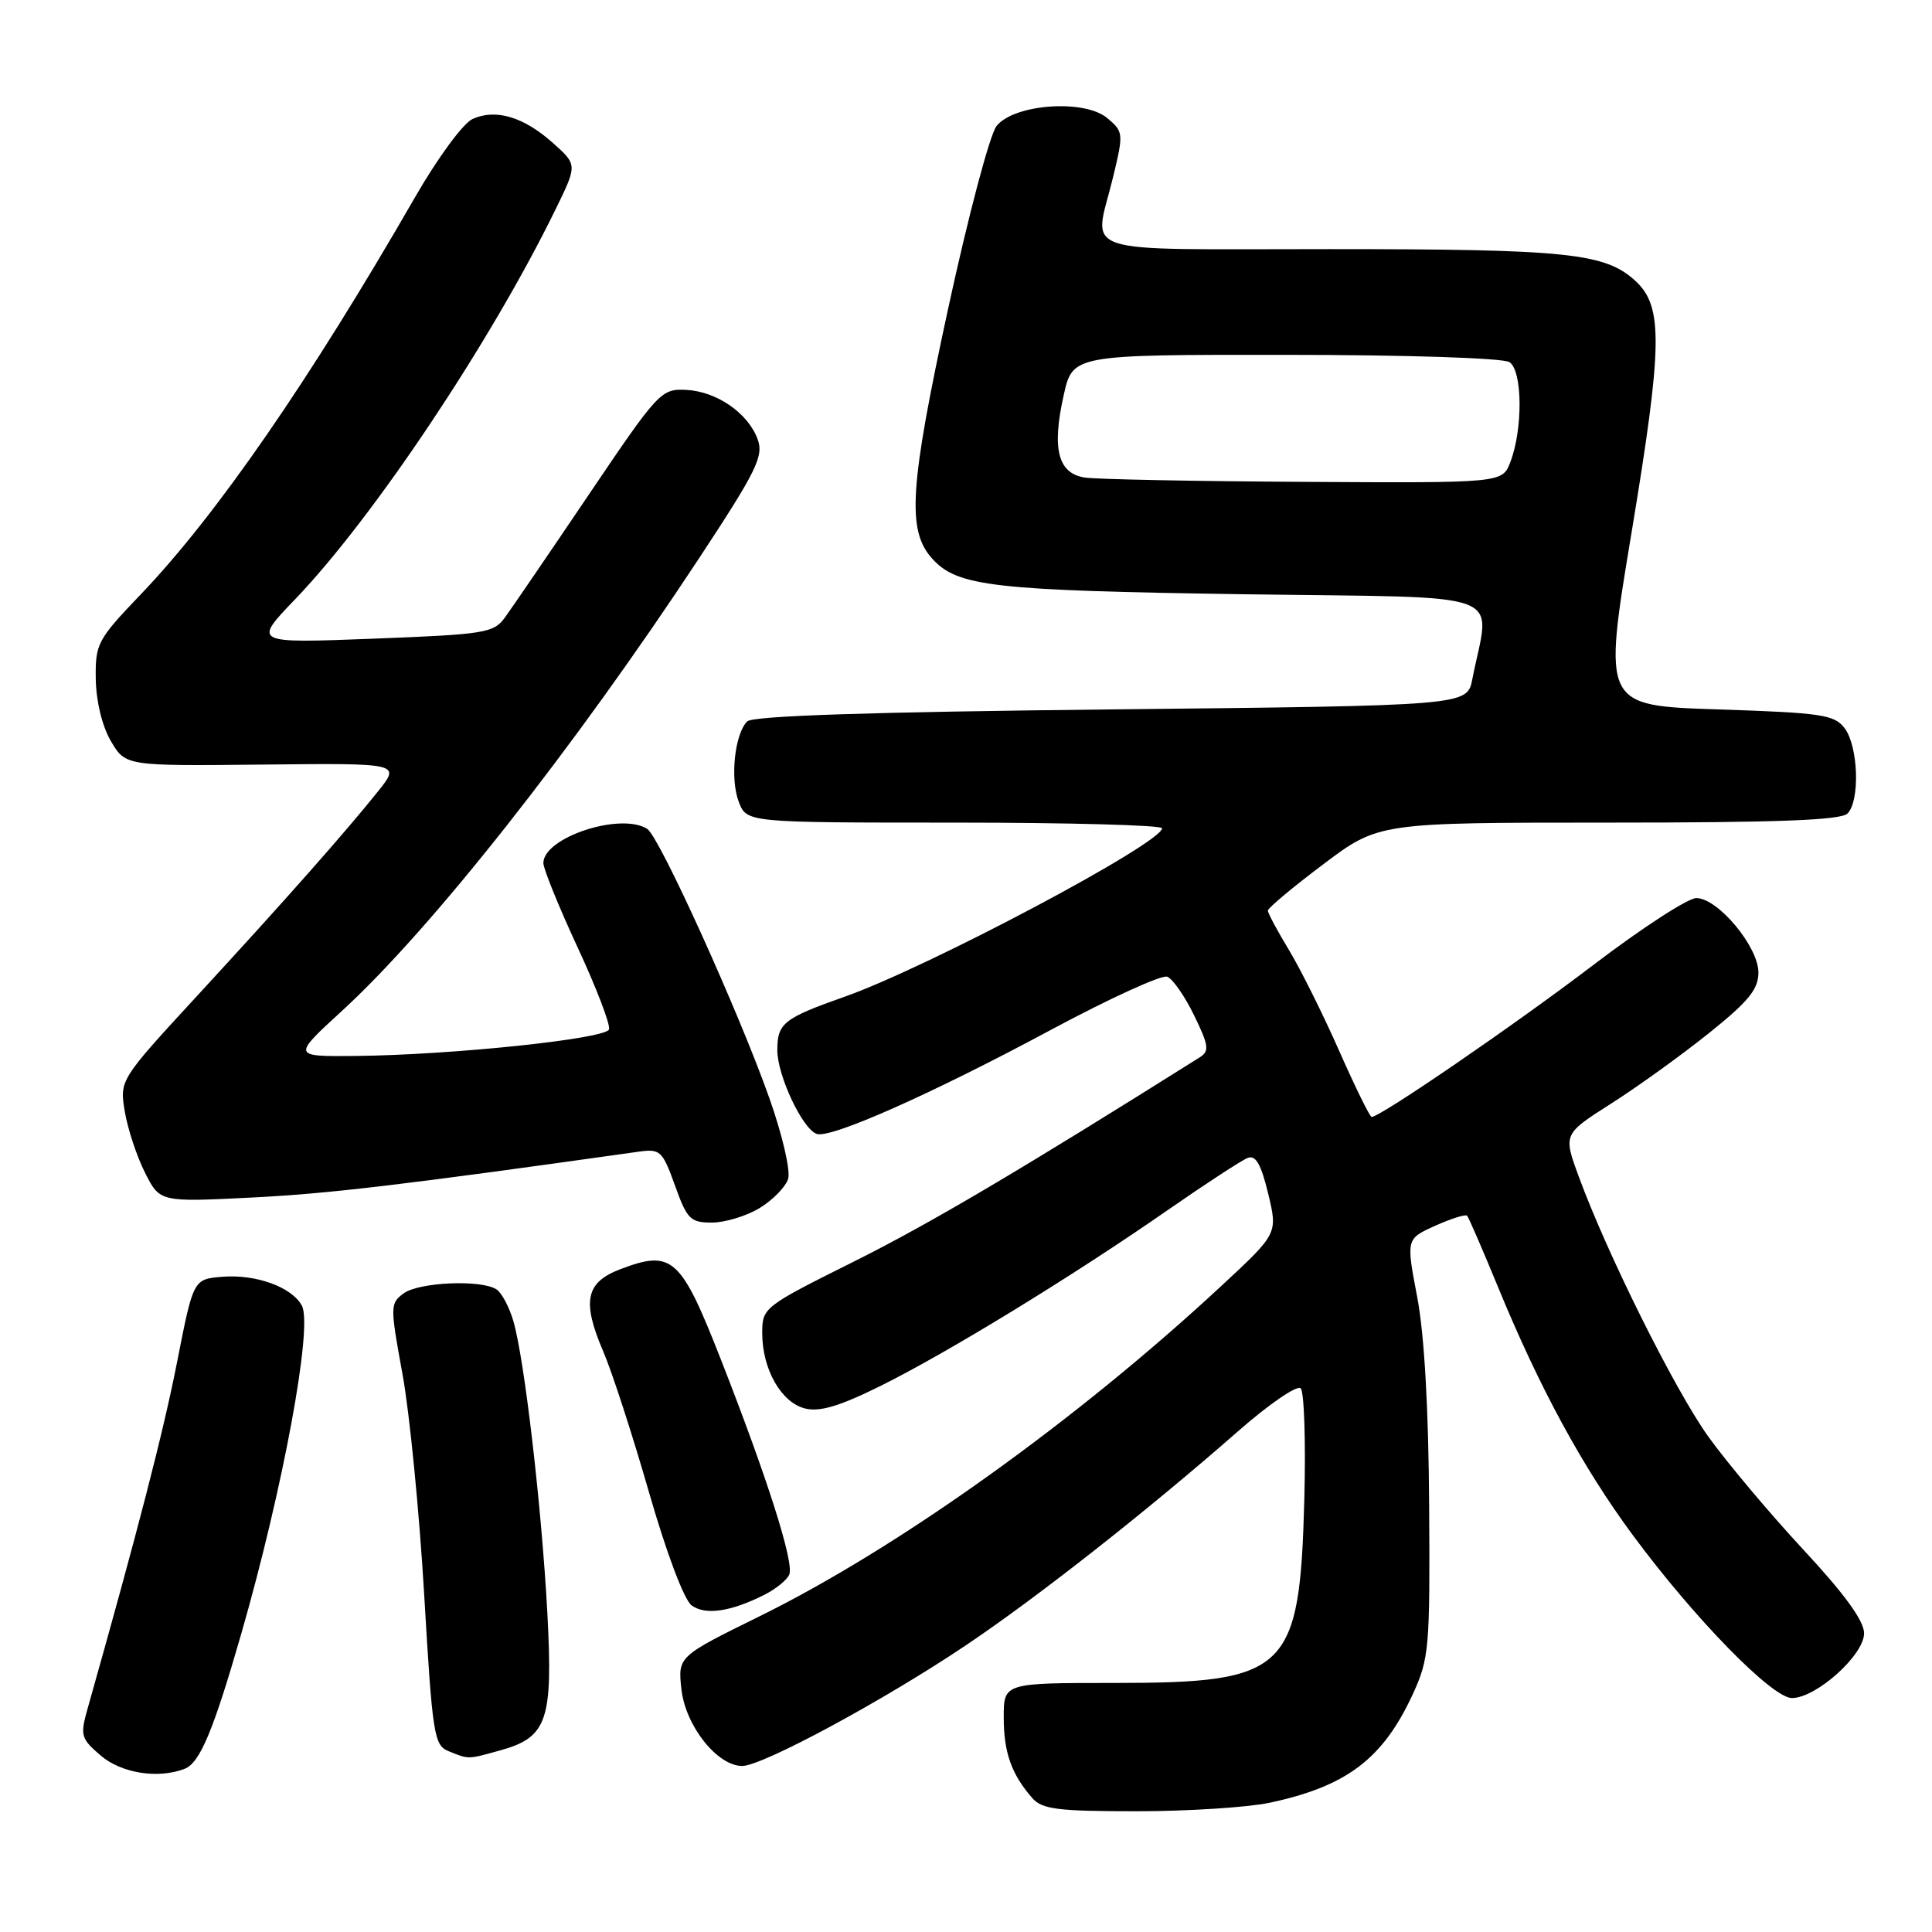 <?xml version="1.0" encoding="UTF-8" standalone="no"?>
<!DOCTYPE svg PUBLIC "-//W3C//DTD SVG 1.1//EN" "http://www.w3.org/Graphics/SVG/1.1/DTD/svg11.dtd" >
<svg xmlns="http://www.w3.org/2000/svg" xmlns:xlink="http://www.w3.org/1999/xlink" version="1.1" viewBox="0 0 256 256">
 <g >
 <path fill="currentColor"
d=" M 168.20 238.88 C 178.43 236.71 183.25 233.06 187.20 224.49 C 189.37 219.78 189.49 218.40 189.37 199.50 C 189.29 186.59 188.73 176.78 187.78 171.83 C 186.32 164.16 186.32 164.16 190.17 162.42 C 192.29 161.47 194.19 160.87 194.40 161.09 C 194.61 161.32 196.44 165.55 198.48 170.50 C 203.97 183.87 209.73 194.46 216.39 203.46 C 224.54 214.48 234.82 225.00 237.44 225.00 C 240.65 225.00 247.00 219.31 247.00 216.42 C 247.00 214.77 244.42 211.21 238.87 205.25 C 234.41 200.44 228.77 193.72 226.34 190.33 C 221.88 184.08 212.97 166.19 209.19 155.89 C 207.13 150.28 207.13 150.28 213.50 146.22 C 217.01 143.99 222.83 139.79 226.44 136.90 C 231.69 132.69 233.00 131.09 233.00 128.86 C 233.00 125.44 227.63 119.00 224.77 119.00 C 223.66 119.00 217.52 122.99 211.13 127.86 C 200.76 135.76 182.91 148.00 181.75 148.00 C 181.51 148.00 179.58 144.06 177.45 139.25 C 175.33 134.44 172.33 128.43 170.80 125.89 C 169.26 123.35 168.00 121.00 168.00 120.66 C 168.00 120.32 171.30 117.56 175.34 114.52 C 182.68 109.00 182.68 109.00 213.14 109.00 C 235.50 109.00 243.92 108.68 244.80 107.80 C 246.48 106.12 246.24 98.90 244.43 96.50 C 243.07 94.70 241.42 94.45 227.65 94.00 C 212.38 93.50 212.38 93.50 216.20 70.50 C 220.31 45.72 220.39 40.63 216.71 37.23 C 212.70 33.53 207.71 33.01 176.25 33.01 C 141.84 33.00 144.94 34.02 147.48 23.50 C 148.89 17.67 148.87 17.45 146.72 15.65 C 143.71 13.11 134.42 13.77 132.06 16.68 C 131.16 17.79 128.30 28.60 125.61 41.00 C 120.51 64.56 120.15 70.30 123.53 74.03 C 126.87 77.72 131.56 78.25 164.78 78.74 C 200.80 79.26 197.43 78.01 195.09 90.00 C 194.41 93.50 194.41 93.50 147.25 94.00 C 115.29 94.34 99.75 94.85 99.01 95.59 C 97.34 97.26 96.72 103.19 97.89 106.25 C 98.95 109.00 98.95 109.00 126.48 109.00 C 141.61 109.00 153.99 109.34 153.98 109.75 C 153.93 111.74 123.07 128.12 112.00 132.04 C 103.81 134.93 103.00 135.58 103.00 139.16 C 103.00 142.52 106.34 149.61 108.22 150.25 C 110.09 150.89 123.45 144.95 139.37 136.40 C 147.05 132.28 153.93 129.14 154.66 129.42 C 155.39 129.70 157.00 132.01 158.23 134.55 C 160.17 138.53 160.27 139.28 158.99 140.09 C 135.14 155.09 123.25 162.11 113.25 167.11 C 101.14 173.15 101.00 173.26 101.00 176.66 C 101.00 181.42 103.51 185.84 106.67 186.63 C 108.60 187.12 111.25 186.33 116.64 183.66 C 125.51 179.27 142.19 169.06 154.69 160.37 C 159.75 156.86 164.54 153.73 165.33 153.43 C 166.39 153.02 167.10 154.27 168.04 158.16 C 169.31 163.45 169.31 163.45 161.90 170.33 C 142.66 188.21 119.07 205.09 100.66 214.16 C 89.82 219.50 89.82 219.50 90.29 223.83 C 90.83 228.69 95.04 234.00 98.35 234.00 C 101.02 234.00 117.14 225.30 127.97 218.02 C 137.47 211.64 152.04 200.18 164.00 189.69 C 168.12 186.07 171.88 183.49 172.35 183.96 C 172.81 184.42 173.03 191.03 172.83 198.65 C 172.22 221.49 170.66 223.00 147.60 223.00 C 133.00 223.00 133.00 223.00 133.00 227.57 C 133.00 232.20 134.02 235.09 136.78 238.25 C 138.08 239.74 140.14 240.00 150.61 240.00 C 157.37 240.00 165.29 239.49 168.20 238.88 Z  M 24.46 234.38 C 26.48 233.60 28.25 229.39 31.94 216.58 C 37.49 197.32 41.48 175.76 40.00 173.01 C 38.68 170.54 33.90 168.81 29.44 169.18 C 25.62 169.50 25.62 169.50 23.46 180.50 C 21.65 189.71 18.29 202.75 11.62 226.35 C 10.60 229.96 10.71 230.35 13.32 232.60 C 16.07 234.96 20.91 235.74 24.46 234.38 Z  M 66.26 231.94 C 72.52 230.21 73.28 227.99 72.53 213.79 C 71.78 199.78 69.50 180.15 68.03 175.07 C 67.48 173.18 66.47 171.28 65.77 170.84 C 63.71 169.53 55.54 169.89 53.50 171.37 C 51.68 172.71 51.68 173.04 53.34 182.12 C 54.28 187.28 55.57 200.43 56.21 211.35 C 57.30 229.90 57.51 231.26 59.44 232.04 C 62.16 233.14 61.94 233.14 66.26 231.94 Z  M 101.30 211.31 C 102.84 210.53 104.32 209.32 104.59 208.62 C 105.22 206.99 101.68 195.87 95.56 180.24 C 90.21 166.57 89.08 165.56 82.21 168.17 C 77.60 169.92 77.08 172.42 79.93 179.07 C 81.09 181.75 83.81 190.14 85.99 197.72 C 88.30 205.75 90.65 212.00 91.64 212.72 C 93.46 214.06 96.82 213.57 101.30 211.31 Z  M 100.66 160.07 C 102.40 159.01 104.10 157.27 104.43 156.21 C 104.77 155.14 103.68 150.43 101.97 145.58 C 97.94 134.16 87.37 110.85 85.76 109.83 C 82.24 107.60 72.00 110.96 72.00 114.36 C 72.00 115.12 74.04 120.15 76.53 125.52 C 79.03 130.89 80.90 135.79 80.70 136.40 C 80.28 137.65 59.91 139.79 47.11 139.92 C 38.71 140.00 38.71 140.00 45.33 133.93 C 57.13 123.12 75.97 99.25 92.56 74.08 C 100.21 62.47 101.20 60.48 100.41 58.25 C 99.16 54.76 94.98 51.86 90.90 51.66 C 87.60 51.50 87.22 51.91 78.00 65.57 C 72.78 73.30 67.78 80.62 66.90 81.83 C 65.40 83.88 64.25 84.06 49.40 84.63 C 33.50 85.24 33.50 85.24 39.14 79.37 C 49.50 68.57 65.10 45.20 73.65 27.67 C 76.50 21.83 76.50 21.83 73.26 18.94 C 69.39 15.48 65.67 14.37 62.61 15.77 C 61.36 16.34 57.99 20.93 54.99 26.14 C 41.02 50.41 28.66 68.31 18.63 78.78 C 12.90 84.77 12.62 85.30 12.69 89.99 C 12.74 92.95 13.54 96.24 14.70 98.21 C 16.64 101.50 16.64 101.50 34.86 101.31 C 53.07 101.12 53.07 101.12 50.13 104.81 C 45.77 110.26 37.79 119.29 26.17 131.90 C 15.84 143.11 15.84 143.11 16.54 147.31 C 16.93 149.61 18.13 153.25 19.22 155.40 C 21.19 159.29 21.19 159.29 33.35 158.68 C 43.57 158.17 53.05 157.05 84.58 152.61 C 87.49 152.20 87.77 152.46 89.44 157.09 C 91.04 161.56 91.48 162.00 94.35 162.00 C 96.08 161.99 98.92 161.13 100.66 160.07 Z  M 143.75 63.28 C 140.19 62.74 139.35 59.50 140.94 52.39 C 142.14 47.00 142.14 47.00 170.32 47.02 C 186.37 47.02 199.15 47.44 200.00 47.98 C 201.75 49.09 201.81 56.87 200.12 61.25 C 199.05 64.00 199.05 64.00 172.77 63.85 C 158.32 63.77 145.26 63.51 143.75 63.28 Z "/>
</g>
</svg>